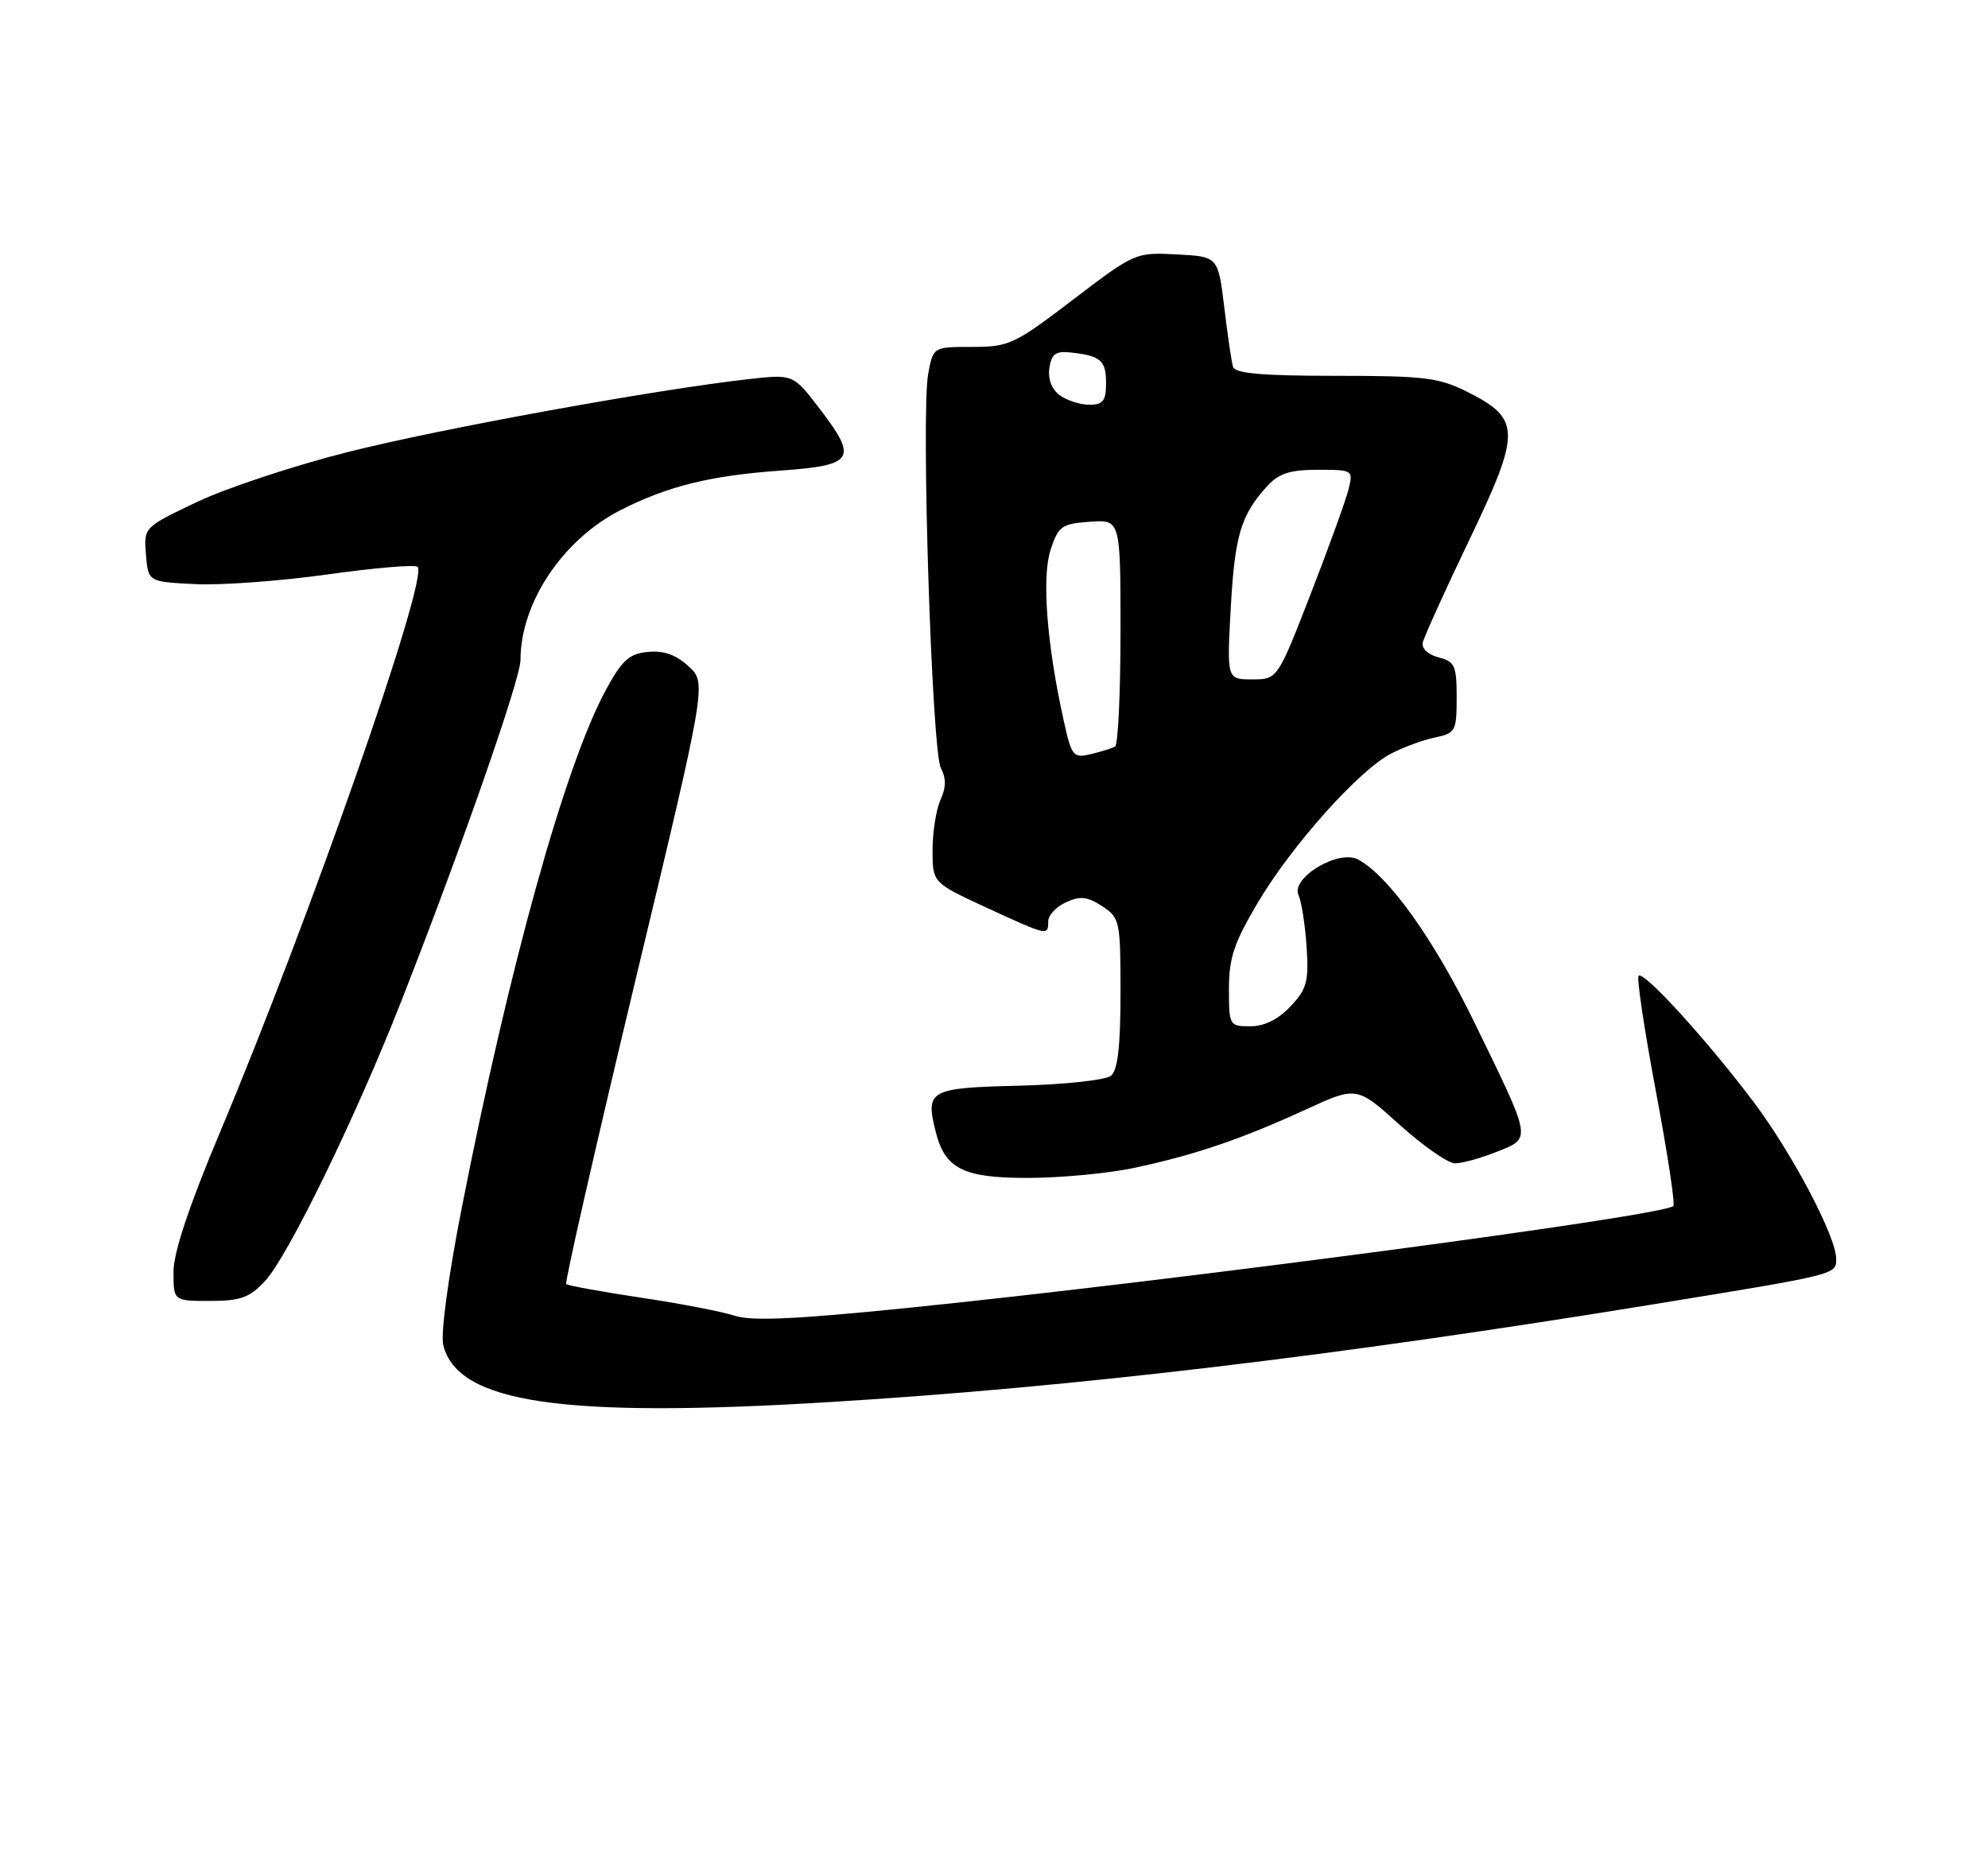 <?xml version="1.0" encoding="UTF-8" standalone="no"?>
<!DOCTYPE svg PUBLIC "-//W3C//DTD SVG 1.1//EN" "http://www.w3.org/Graphics/SVG/1.1/DTD/svg11.dtd" >
<svg xmlns="http://www.w3.org/2000/svg" xmlns:xlink="http://www.w3.org/1999/xlink" version="1.1" viewBox="0 0 275 256">
 <g >
 <path fill="currentColor"
d=" M 115.00 193.98 C 148.69 191.92 184.84 187.62 229.00 180.42 C 254.17 176.32 254.00 176.36 254.00 174.18 C 254.00 171.12 247.94 159.61 242.59 152.49 C 236.19 143.98 227.39 134.31 226.67 135.01 C 226.38 135.29 227.46 142.46 229.05 150.95 C 230.65 159.43 231.74 166.60 231.47 166.87 C 230.11 168.23 162.39 177.23 125.13 181.01 C 110.12 182.53 103.94 182.81 101.63 182.05 C 99.91 181.48 94.05 180.35 88.61 179.54 C 83.17 178.72 78.54 177.88 78.32 177.66 C 78.11 177.44 82.39 158.64 87.84 135.88 C 97.76 94.50 97.76 94.50 95.26 92.20 C 93.52 90.59 91.81 89.98 89.63 90.20 C 87.03 90.45 86.04 91.34 83.79 95.50 C 78.18 105.83 70.43 133.71 63.90 167.00 C 62.00 176.68 60.93 184.59 61.32 186.13 C 63.33 194.14 77.78 196.26 115.00 193.98 Z  M 36.66 177.25 C 39.83 173.85 49.25 154.49 55.50 138.55 C 63.94 117.03 72.00 93.94 72.00 91.31 C 72.00 83.40 77.87 74.62 85.88 70.56 C 92.44 67.24 98.20 65.82 107.99 65.11 C 118.16 64.38 118.71 63.52 113.40 56.58 C 109.73 51.77 109.73 51.77 103.62 52.45 C 90.80 53.88 61.02 59.29 48.13 62.54 C 40.74 64.40 31.36 67.51 27.28 69.44 C 19.88 72.96 19.88 72.96 20.19 76.73 C 20.50 80.50 20.50 80.50 27.00 80.82 C 30.58 81.00 38.82 80.39 45.32 79.48 C 51.83 78.56 57.43 78.09 57.77 78.43 C 59.32 79.98 42.84 127.12 30.40 156.74 C 26.13 166.91 24.00 173.31 24.00 175.99 C 24.00 180.00 24.00 180.00 29.05 180.00 C 33.27 180.00 34.52 179.55 36.66 177.25 Z  M 157.00 161.57 C 165.31 159.79 171.72 157.61 180.58 153.54 C 187.67 150.28 187.67 150.28 193.58 155.60 C 196.84 158.53 200.28 160.94 201.23 160.96 C 202.18 160.98 204.78 160.27 207.01 159.38 C 211.90 157.42 211.99 157.96 203.93 141.42 C 198.33 129.92 192.09 121.19 187.86 118.92 C 185.15 117.48 178.52 121.46 179.63 123.87 C 180.04 124.77 180.54 127.97 180.74 131.00 C 181.06 135.82 180.78 136.84 178.51 139.25 C 176.82 141.05 174.89 142.00 172.96 142.00 C 170.06 142.00 170.00 141.89 170.00 136.81 C 170.00 132.53 170.71 130.42 174.03 124.83 C 178.72 116.93 187.97 106.59 192.41 104.28 C 194.11 103.39 196.85 102.38 198.50 102.04 C 201.34 101.45 201.50 101.16 201.50 96.50 C 201.50 92.10 201.24 91.52 199.00 90.96 C 197.56 90.59 196.63 89.72 196.81 88.91 C 196.98 88.14 199.87 81.75 203.24 74.72 C 210.42 59.74 210.40 57.96 203.04 54.25 C 199.05 52.24 197.10 52.00 184.76 52.00 C 174.57 52.00 170.84 51.67 170.56 50.75 C 170.36 50.06 169.81 46.35 169.35 42.50 C 168.50 35.50 168.50 35.50 162.77 35.20 C 157.09 34.90 156.96 34.96 148.45 41.45 C 140.34 47.64 139.58 48.00 134.48 48.00 C 129.09 48.00 129.09 48.00 128.40 51.70 C 127.39 57.07 128.90 103.94 130.15 106.28 C 130.90 107.68 130.88 108.96 130.10 110.67 C 129.50 112.00 129.00 115.13 129.00 117.61 C 129.00 122.13 129.00 122.13 136.43 125.57 C 144.96 129.50 145.00 129.51 145.00 127.48 C 145.00 126.64 146.11 125.45 147.46 124.84 C 149.43 123.94 150.42 124.05 152.46 125.38 C 154.91 126.99 155.00 127.41 155.00 137.40 C 155.00 144.72 154.62 148.07 153.69 148.84 C 152.96 149.44 147.27 150.06 140.95 150.22 C 128.53 150.52 127.99 150.83 129.44 156.60 C 130.72 161.73 133.28 163.00 142.25 162.98 C 146.79 162.97 153.43 162.34 157.00 161.57 Z  M 147.15 99.73 C 144.81 89.20 144.09 79.87 145.32 76.10 C 146.40 72.80 146.85 72.47 150.75 72.19 C 155.00 71.89 155.00 71.89 155.00 87.38 C 155.00 95.91 154.66 103.07 154.25 103.30 C 153.84 103.53 152.33 104.00 150.90 104.34 C 148.46 104.93 148.24 104.66 147.15 99.73 Z  M 170.25 84.12 C 170.81 74.07 171.65 71.26 175.30 67.25 C 176.90 65.50 178.44 65.00 182.28 65.00 C 187.17 65.00 187.21 65.03 186.53 67.75 C 186.15 69.26 183.79 75.79 181.28 82.25 C 176.71 94.00 176.71 94.00 173.21 94.00 C 169.71 94.00 169.71 94.00 170.25 84.12 Z  M 146.60 54.69 C 145.50 53.89 144.94 52.45 145.16 50.94 C 145.43 49.01 146.03 48.55 148.00 48.76 C 152.25 49.21 153.00 49.84 153.00 52.97 C 153.00 55.47 152.60 56.00 150.69 56.00 C 149.42 56.00 147.58 55.41 146.60 54.69 Z "/>
</g>
</svg>
